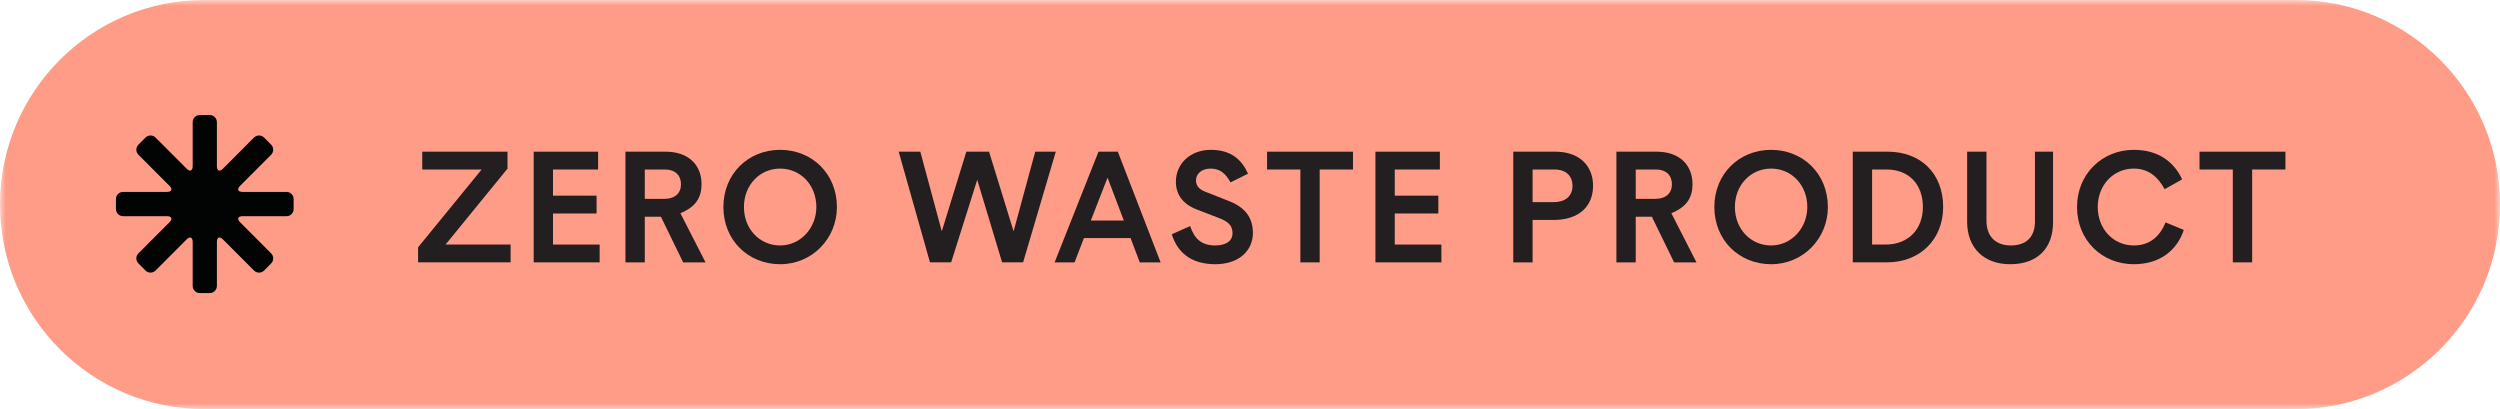 <?xml version="1.0" encoding="UTF-8"?> <svg xmlns="http://www.w3.org/2000/svg" xmlns:xlink="http://www.w3.org/1999/xlink" width="220px" height="36px" viewBox="0 0 220 36" version="1.1"><title>Zero Waste</title><defs><polygon id="path-1" points="0 0 220 0 220 36 0 36"></polygon></defs><g id="Wireframes" stroke="none" stroke-width="1" fill="none" fill-rule="evenodd"><g id="1aa-—-The-Unwash-Menu-Copy-2" transform="translate(-1080, -192)"><g id="Group" transform="translate(1080, 192)"><g id="Group-3"><mask id="mask-2" fill="white"><use xlink:href="#path-1"></use></mask><g id="Clip-2"></g><path d="M202.035,36 L17.965,36 C8.043,36 -0,27.941 -0,18 L-0,18 C-0,8.059 8.043,0 17.965,0 L202.035,0 C211.957,0 220.001,8.059 220.001,18 L220.001,18 C220.001,27.941 211.957,36 202.035,36" id="Fill-1" fill="#FF9C88" mask="url(#mask-2)"></path></g><path d="M19.087,14.624 C19.087,15.04 19.327,15.137 19.619,14.844 L22.352,12.107 C22.597,11.86 22.995,11.86 23.241,12.106 L23.859,12.727 C24.107,12.974 24.105,13.371 23.859,13.618 L21.127,16.355 C20.834,16.649 20.934,16.888 21.347,16.888 L25.211,16.888 C25.559,16.888 25.84,17.17 25.84,17.517 L25.84,18.395 C25.84,18.746 25.559,19.025 25.211,19.025 L21.347,19.025 C20.932,19.025 20.835,19.265 21.127,19.557 L23.859,22.294 C24.105,22.541 24.105,22.94 23.859,23.185 L23.241,23.806 C22.993,24.053 22.597,24.052 22.352,23.805 L19.619,21.068 C19.326,20.774 19.087,20.875 19.087,21.288 L19.087,25.16 C19.087,25.509 18.806,25.79 18.459,25.79 L17.583,25.79 C17.234,25.79 16.955,25.508 16.955,25.16 L16.955,21.288 C16.955,20.873 16.715,20.776 16.423,21.068 L13.691,23.805 C13.446,24.052 13.048,24.052 12.802,23.806 L12.183,23.185 C11.935,22.938 11.938,22.541 12.183,22.294 L14.916,19.557 C15.209,19.263 15.108,19.025 14.695,19.025 L10.831,19.025 C10.484,19.025 10.202,18.743 10.202,18.395 L10.202,17.517 C10.202,17.167 10.484,16.888 10.831,16.888 L14.695,16.888 C15.11,16.888 15.207,16.648 14.916,16.355 L12.183,13.618 C11.938,13.371 11.937,12.973 12.183,12.727 L12.802,12.106 C13.049,11.859 13.446,11.86 13.691,12.107 L16.423,14.844 C16.716,15.139 16.955,15.037 16.955,14.624 L16.955,10.753 C16.955,10.404 17.236,10.122 17.583,10.122 L18.459,10.122 C18.809,10.122 19.087,10.404 19.087,10.753 L19.087,14.624 Z" id="Fill-4" fill="#020303"></path><polygon id="Fill-6" fill="#231F20" points="37.157 13.348 44.663 13.348 44.663 14.836 39.209 21.52 44.934 21.52 44.934 23.088 36.791 23.088 36.791 21.763 42.382 14.917 37.157 14.917"></polygon><polygon id="Fill-8" fill="#231F20" points="46.963 13.348 52.634 13.348 52.634 14.917 48.664 14.917 48.664 17.218 52.499 17.218 52.499 18.787 48.664 18.787 48.664 21.52 52.769 21.52 52.769 23.088 46.963 23.088"></polygon><path d="M56.741,14.917 L56.741,17.501 L58.442,17.501 C59.415,17.501 59.927,16.988 59.927,16.216 C59.927,15.431 59.415,14.917 58.523,14.917 L56.741,14.917 Z M56.741,19.07 L56.741,23.089 L55.04,23.089 L55.04,13.348 L58.578,13.348 C60.603,13.348 61.736,14.525 61.736,16.216 C61.736,17.38 61.223,18.218 59.873,18.759 L62.087,23.089 L60.117,23.089 L58.158,19.07 L56.741,19.07 Z" id="Fill-10" fill="#231F20"></path><path d="M68.653,21.6 C70.462,21.6 71.84,20.045 71.84,18.218 C71.84,16.297 70.462,14.836 68.653,14.836 C66.844,14.836 65.467,16.297 65.467,18.218 C65.467,20.14 66.844,21.6 68.653,21.6 M68.653,13.186 C71.475,13.186 73.649,15.309 73.649,18.218 C73.649,20.991 71.475,23.251 68.653,23.251 C65.831,23.251 63.658,21.127 63.658,18.218 C63.658,15.309 65.831,13.186 68.653,13.186" id="Fill-12" fill="#231F20"></path><polygon id="Fill-14" fill="#231F20" points="91.1 13.348 92.91 13.348 90.033 23.088 88.184 23.088 85.997 15.823 83.701 23.088 81.838 23.088 79.084 13.348 80.987 13.348 82.877 20.355 85.037 13.348 87.036 13.348 89.196 20.355"></polygon><path d="M95.992,19.408 L98.896,19.408 L97.464,15.635 L95.992,19.408 Z M92.806,23.089 L96.668,13.348 L98.369,13.348 L102.136,23.089 L100.3,23.089 L99.49,20.951 L95.385,20.951 L94.562,23.089 L92.806,23.089 Z" id="Fill-16" fill="#231F20"></path><path d="M108.177,17.704 C108.784,17.933 109.244,18.246 109.581,18.611 C109.999,19.071 110.256,19.665 110.256,20.504 C110.256,22.02 109.068,23.251 106.947,23.251 C104.706,23.251 103.585,22.114 103.113,20.613 L104.733,19.895 C105.098,20.979 105.692,21.6 106.947,21.6 C107.879,21.6 108.46,21.208 108.46,20.531 C108.46,19.909 108.162,19.531 107.313,19.205 L105.314,18.435 C104.059,17.948 103.478,17.095 103.478,15.986 C103.478,14.43 104.72,13.186 106.556,13.186 C108.365,13.186 109.297,14.092 109.824,15.283 L108.285,16.053 C107.853,15.242 107.325,14.836 106.543,14.836 C105.718,14.836 105.247,15.323 105.247,15.864 C105.247,16.379 105.557,16.676 106.084,16.879 L108.177,17.704 Z" id="Fill-18" fill="#231F20"></path><polygon id="Fill-20" fill="#231F20" points="116.133 23.089 114.432 23.089 114.432 14.917 111.501 14.917 111.501 13.348 119.063 13.348 119.063 14.917 116.133 14.917"></polygon><polygon id="Fill-22" fill="#231F20" points="121.038 13.348 126.709 13.348 126.709 14.917 122.739 14.917 122.739 17.218 126.574 17.218 126.574 18.787 122.739 18.787 122.739 21.52 126.843 21.52 126.843 23.088 121.038 23.088"></polygon><path d="M134.868,14.917 L134.868,17.785 L136.732,17.785 C137.798,17.785 138.379,17.217 138.379,16.352 C138.379,15.486 137.812,14.917 136.812,14.917 L134.868,14.917 Z M134.868,19.355 L134.868,23.089 L133.167,23.089 L133.167,13.348 L136.867,13.348 C138.986,13.348 140.189,14.579 140.189,16.352 C140.189,18.124 138.986,19.355 136.732,19.355 L134.868,19.355 Z" id="Fill-24" fill="#231F20"></path><path d="M143.945,14.917 L143.945,17.501 L145.646,17.501 C146.619,17.501 147.131,16.988 147.131,16.216 C147.131,15.431 146.619,14.917 145.728,14.917 L143.945,14.917 Z M143.945,19.07 L143.945,23.089 L142.244,23.089 L142.244,13.348 L145.782,13.348 C147.807,13.348 148.941,14.525 148.941,16.216 C148.941,17.38 148.428,18.218 147.078,18.759 L149.291,23.089 L147.321,23.089 L145.362,19.07 L143.945,19.07 Z" id="Fill-26" fill="#231F20"></path><path d="M155.857,21.6 C157.666,21.6 159.044,20.045 159.044,18.218 C159.044,16.297 157.666,14.836 155.857,14.836 C154.048,14.836 152.671,16.297 152.671,18.218 C152.671,20.14 154.048,21.6 155.857,21.6 M155.857,13.186 C158.679,13.186 160.853,15.309 160.853,18.218 C160.853,20.991 158.679,23.251 155.857,23.251 C153.035,23.251 150.862,21.127 150.862,18.218 C150.862,15.309 153.035,13.186 155.857,13.186" id="Fill-28" fill="#231F20"></path><path d="M164.745,21.519 L165.933,21.519 C167.973,21.519 169.214,20.139 169.214,18.218 C169.214,16.216 167.973,14.917 166.027,14.917 L164.745,14.917 L164.745,21.519 Z M163.044,13.347 L166.109,13.347 C169.025,13.347 170.997,15.256 170.997,18.218 C170.997,21.018 169.025,23.088 166.027,23.088 L163.044,23.088 L163.044,13.347 Z" id="Fill-30" fill="#231F20"></path><path d="M180.668,13.348 L180.668,19.558 C180.668,21.844 179.305,23.251 176.888,23.251 C174.606,23.251 173.107,21.844 173.107,19.503 L173.107,13.348 L174.809,13.348 L174.809,19.408 C174.809,20.869 175.673,21.6 176.956,21.6 C178.292,21.6 179.076,20.869 179.076,19.49 L179.076,13.348 L180.668,13.348 Z" id="Fill-32" fill="#231F20"></path><path d="M182.779,18.218 C182.779,15.309 184.993,13.186 187.774,13.186 C190.042,13.186 191.366,14.349 192.028,15.783 L190.488,16.649 C189.907,15.567 189.058,14.836 187.774,14.836 C185.965,14.836 184.601,16.298 184.601,18.218 C184.601,20.139 185.965,21.6 187.774,21.6 C189.164,21.6 190.056,20.829 190.569,19.571 L192.176,20.234 C191.595,21.98 190.124,23.251 187.774,23.251 C184.952,23.251 182.779,21.127 182.779,18.218" id="Fill-34" fill="#231F20"></path><polygon id="Fill-36" fill="#231F20" points="198.189 23.089 196.488 23.089 196.488 14.917 193.557 14.917 193.557 13.348 201.119 13.348 201.119 14.917 198.189 14.917"></polygon></g></g></g></svg> 